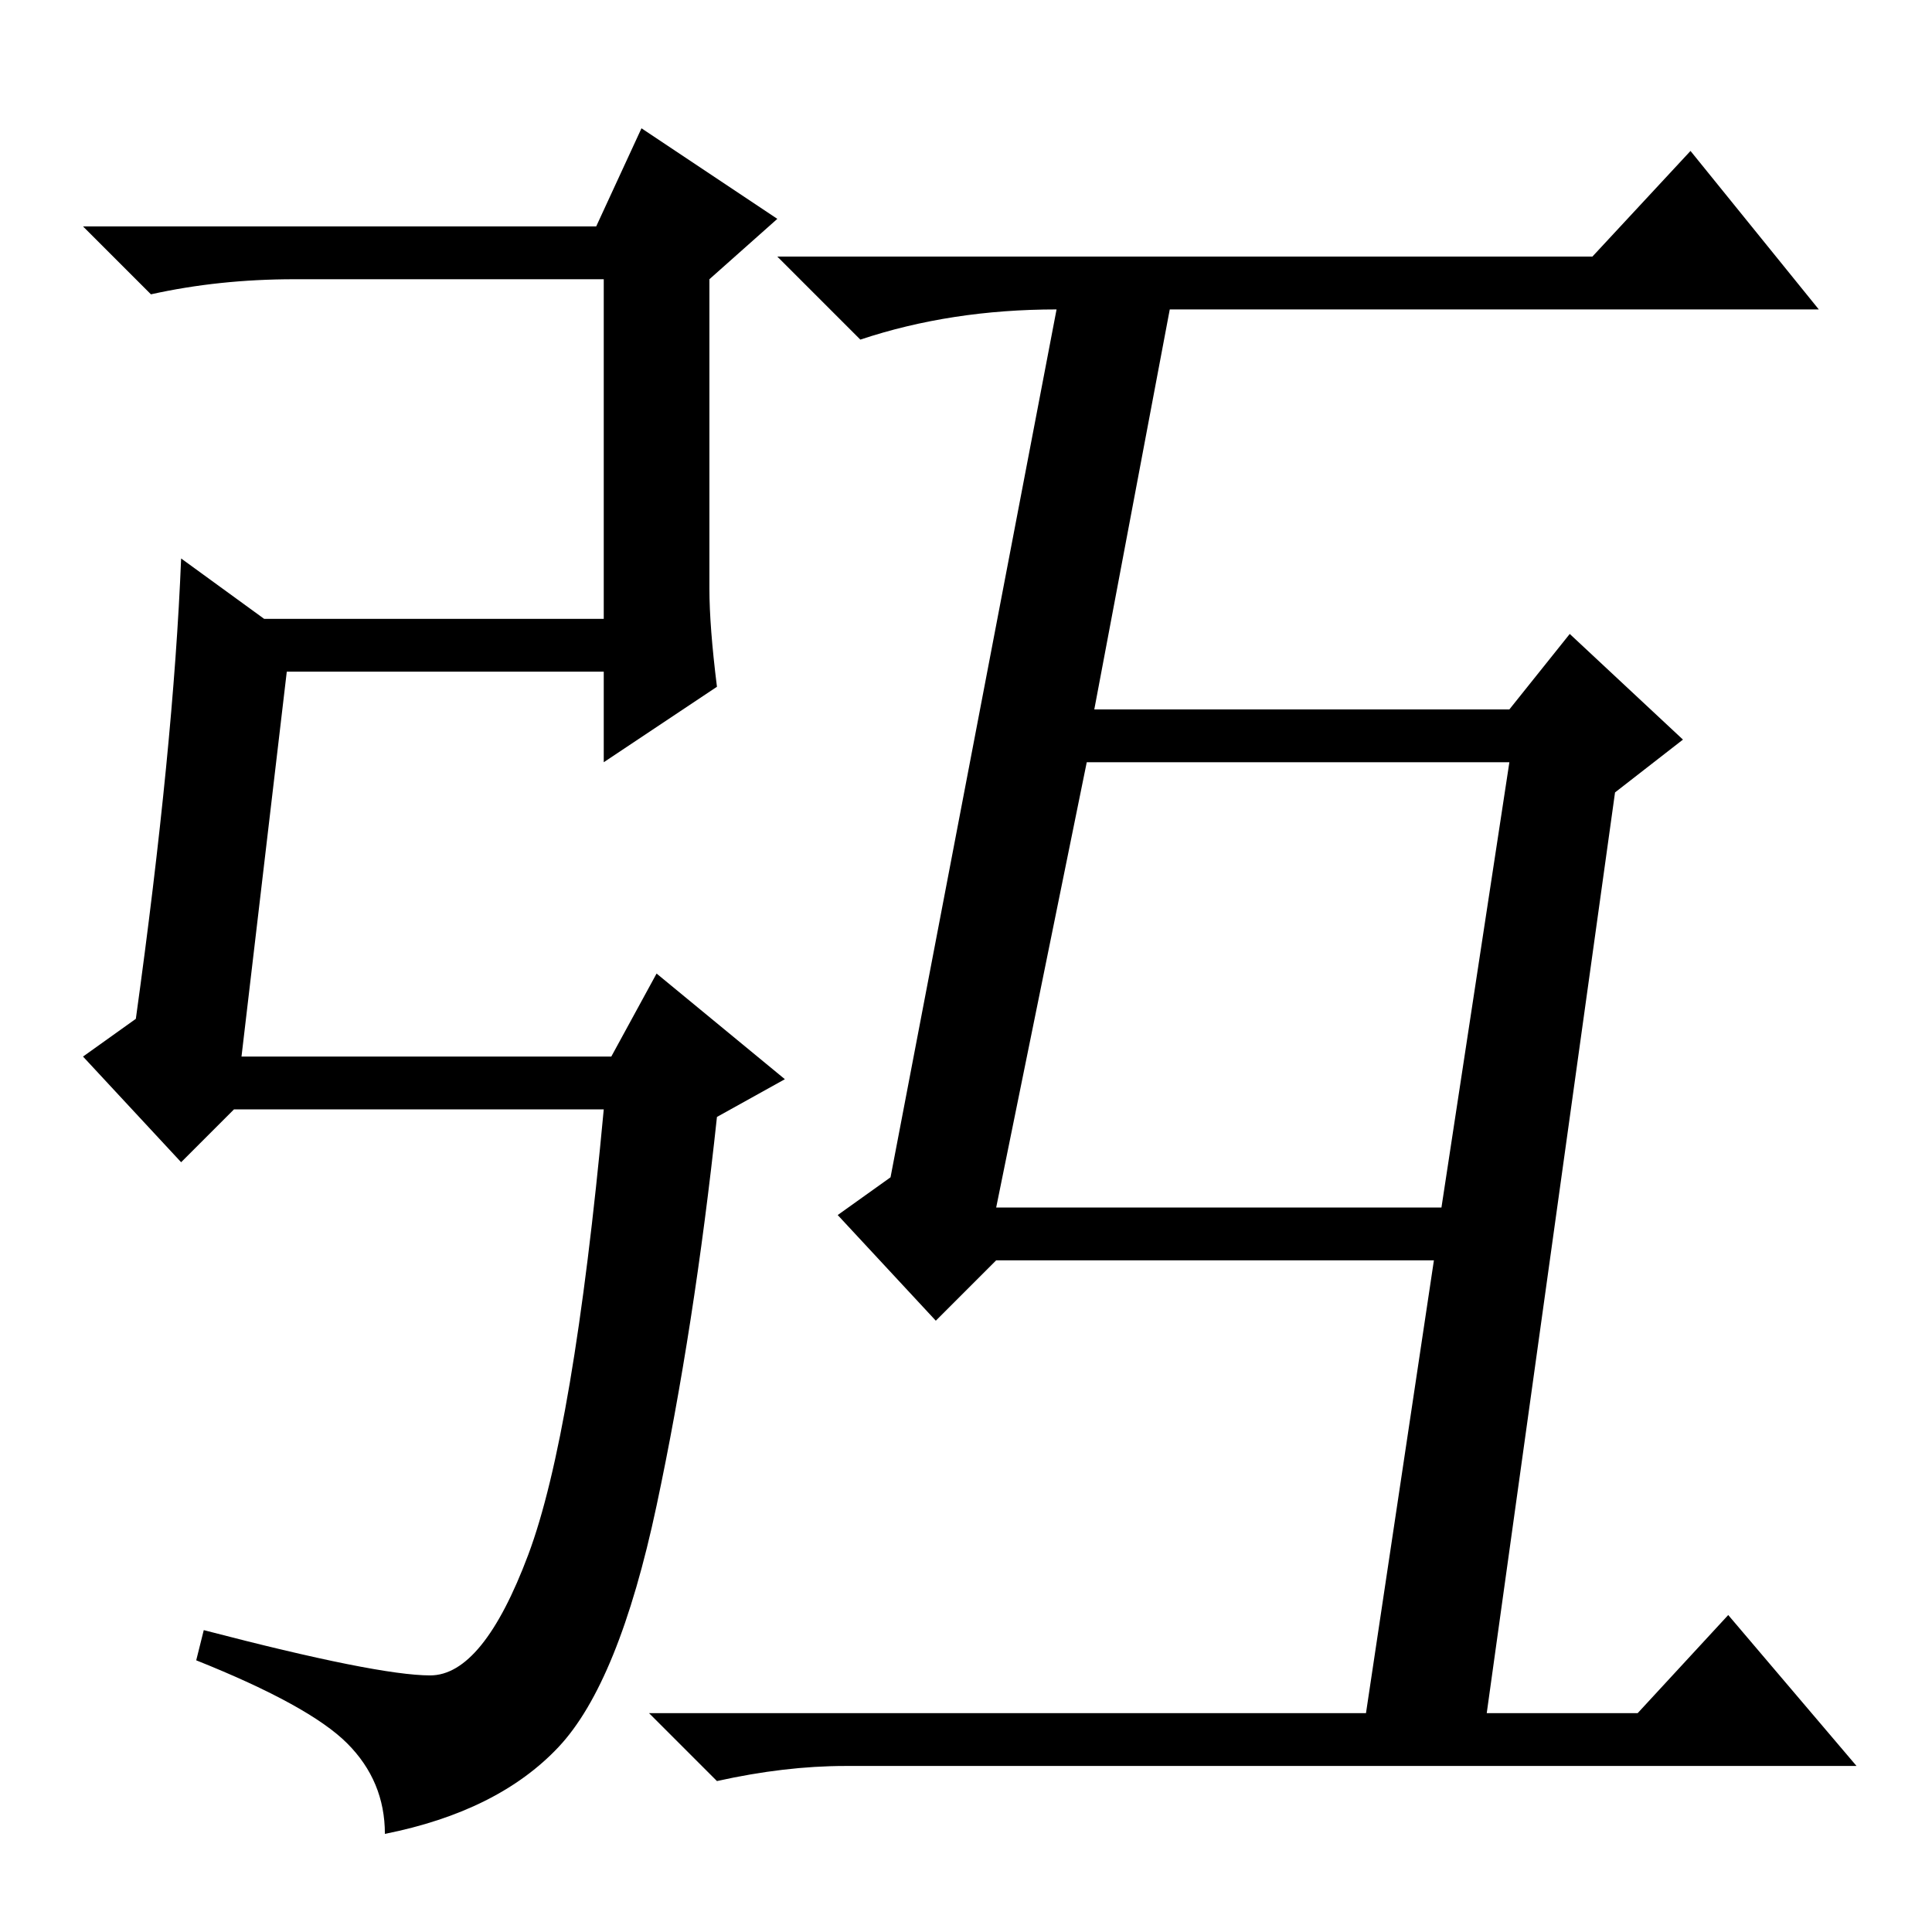 <?xml version="1.0" standalone="no"?>
<!DOCTYPE svg PUBLIC "-//W3C//DTD SVG 1.1//EN" "http://www.w3.org/Graphics/SVG/1.1/DTD/svg11.dtd" >
<svg xmlns="http://www.w3.org/2000/svg" xmlns:xlink="http://www.w3.org/1999/xlink" version="1.1" viewBox="0 -36 256 256">
  <g transform="matrix(1 0 0 -1 0 220)">
   <path fill="currentColor"
d="M32 116h49l6 11l17 -14l-9 -5q-3 -28 -8 -51.5t-13 -32t-23 -11.5q0 7 -5 12t-20 11l1 4q23 -6 30 -6t13 16t10 59h-49l-7 -7l-13 14l7 5q5 36 6 61l11 -8h45v45h-41q-10 0 -19 -2l-9 9h68l6 13l18 -12l-9 -8v-41q0 -5 1 -13l-15 -10v12h-42zM132 96h59l9 59h-56zM197 29
h20l12 13l17 -20h-134q-8 0 -17 -2l-9 9h95l9 60h-58l-8 -8l-13 14l7 5l22 115q-14 0 -26 -4l-11 11h108l13 14l17 -21h-86l-10 -53h55l8 10l15 -14l-9 -7z" />
  </g>

</svg>
